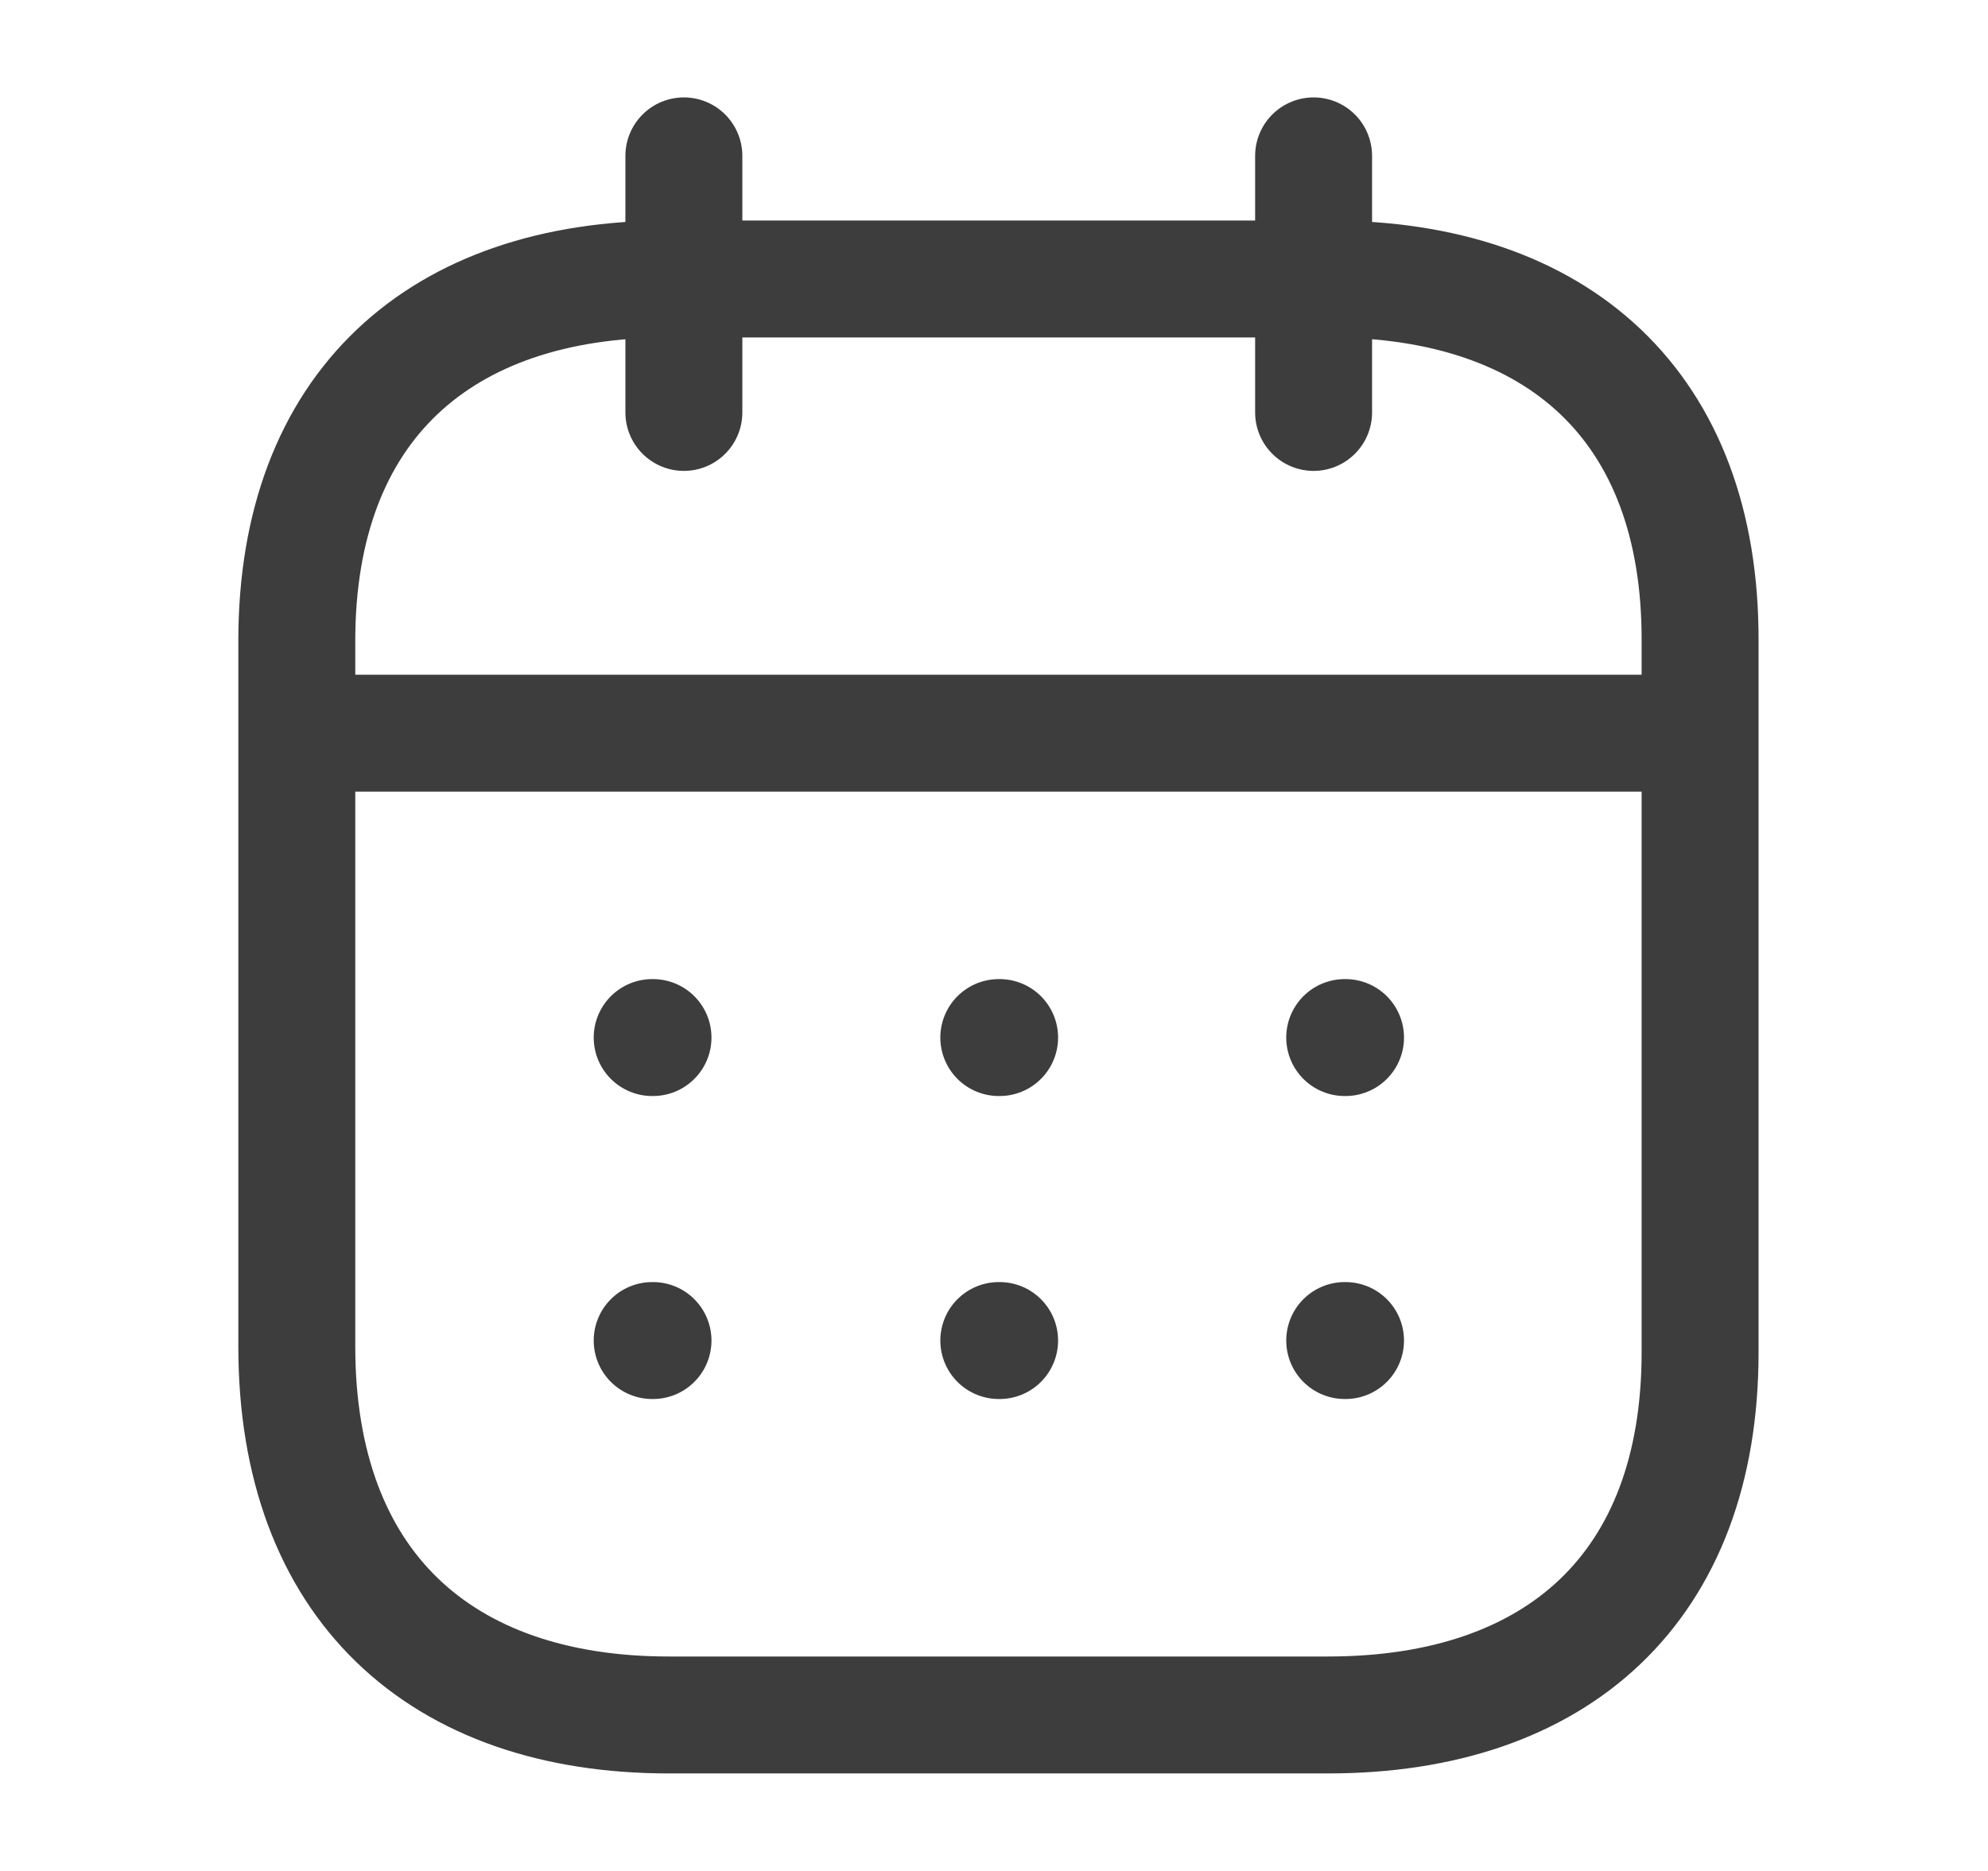 <svg xmlns="http://www.w3.org/2000/svg" width="17" height="16" viewBox="0 0 17 16" fill="none">
<path d="M2.601 6.27H14.483" stroke="#3D3D3D" stroke-width="1" stroke-linecap="round" stroke-linejoin="round"/>
<path d="M11.499 8.873H11.506" stroke="#3D3D3D" stroke-width="1" stroke-linecap="round" stroke-linejoin="round"/>
<path d="M8.541 8.873H8.548" stroke="#3D3D3D" stroke-width="1" stroke-linecap="round" stroke-linejoin="round"/>
<path d="M5.577 8.873H5.584" stroke="#3D3D3D" stroke-width="1" stroke-linecap="round" stroke-linejoin="round"/>
<path d="M11.499 11.464H11.506" stroke="#3D3D3D" stroke-width="1" stroke-linecap="round" stroke-linejoin="round"/>
<path d="M8.541 11.464H8.548" stroke="#3D3D3D" stroke-width="1" stroke-linecap="round" stroke-linejoin="round"/>
<path d="M5.577 11.464H5.584" stroke="#3D3D3D" stroke-width="1" stroke-linecap="round" stroke-linejoin="round"/>
<path d="M11.233 1.333V3.527" stroke="#3D3D3D" stroke-width="1" stroke-linecap="round" stroke-linejoin="round"/>
<path d="M5.848 1.333V3.527" stroke="#3D3D3D" stroke-width="1" stroke-linecap="round" stroke-linejoin="round"/>
<path fill-rule="evenodd" clip-rule="evenodd" d="M11.364 2.386H5.719C3.761 2.386 2.538 3.477 2.538 5.481V11.514C2.538 13.551 3.761 14.666 5.719 14.666H11.357C13.321 14.666 14.538 13.57 14.538 11.565V5.481C14.544 3.477 13.328 2.386 11.364 2.386Z" stroke="#3D3D3D" stroke-width="1" stroke-linecap="round" stroke-linejoin="round"/>
</svg>